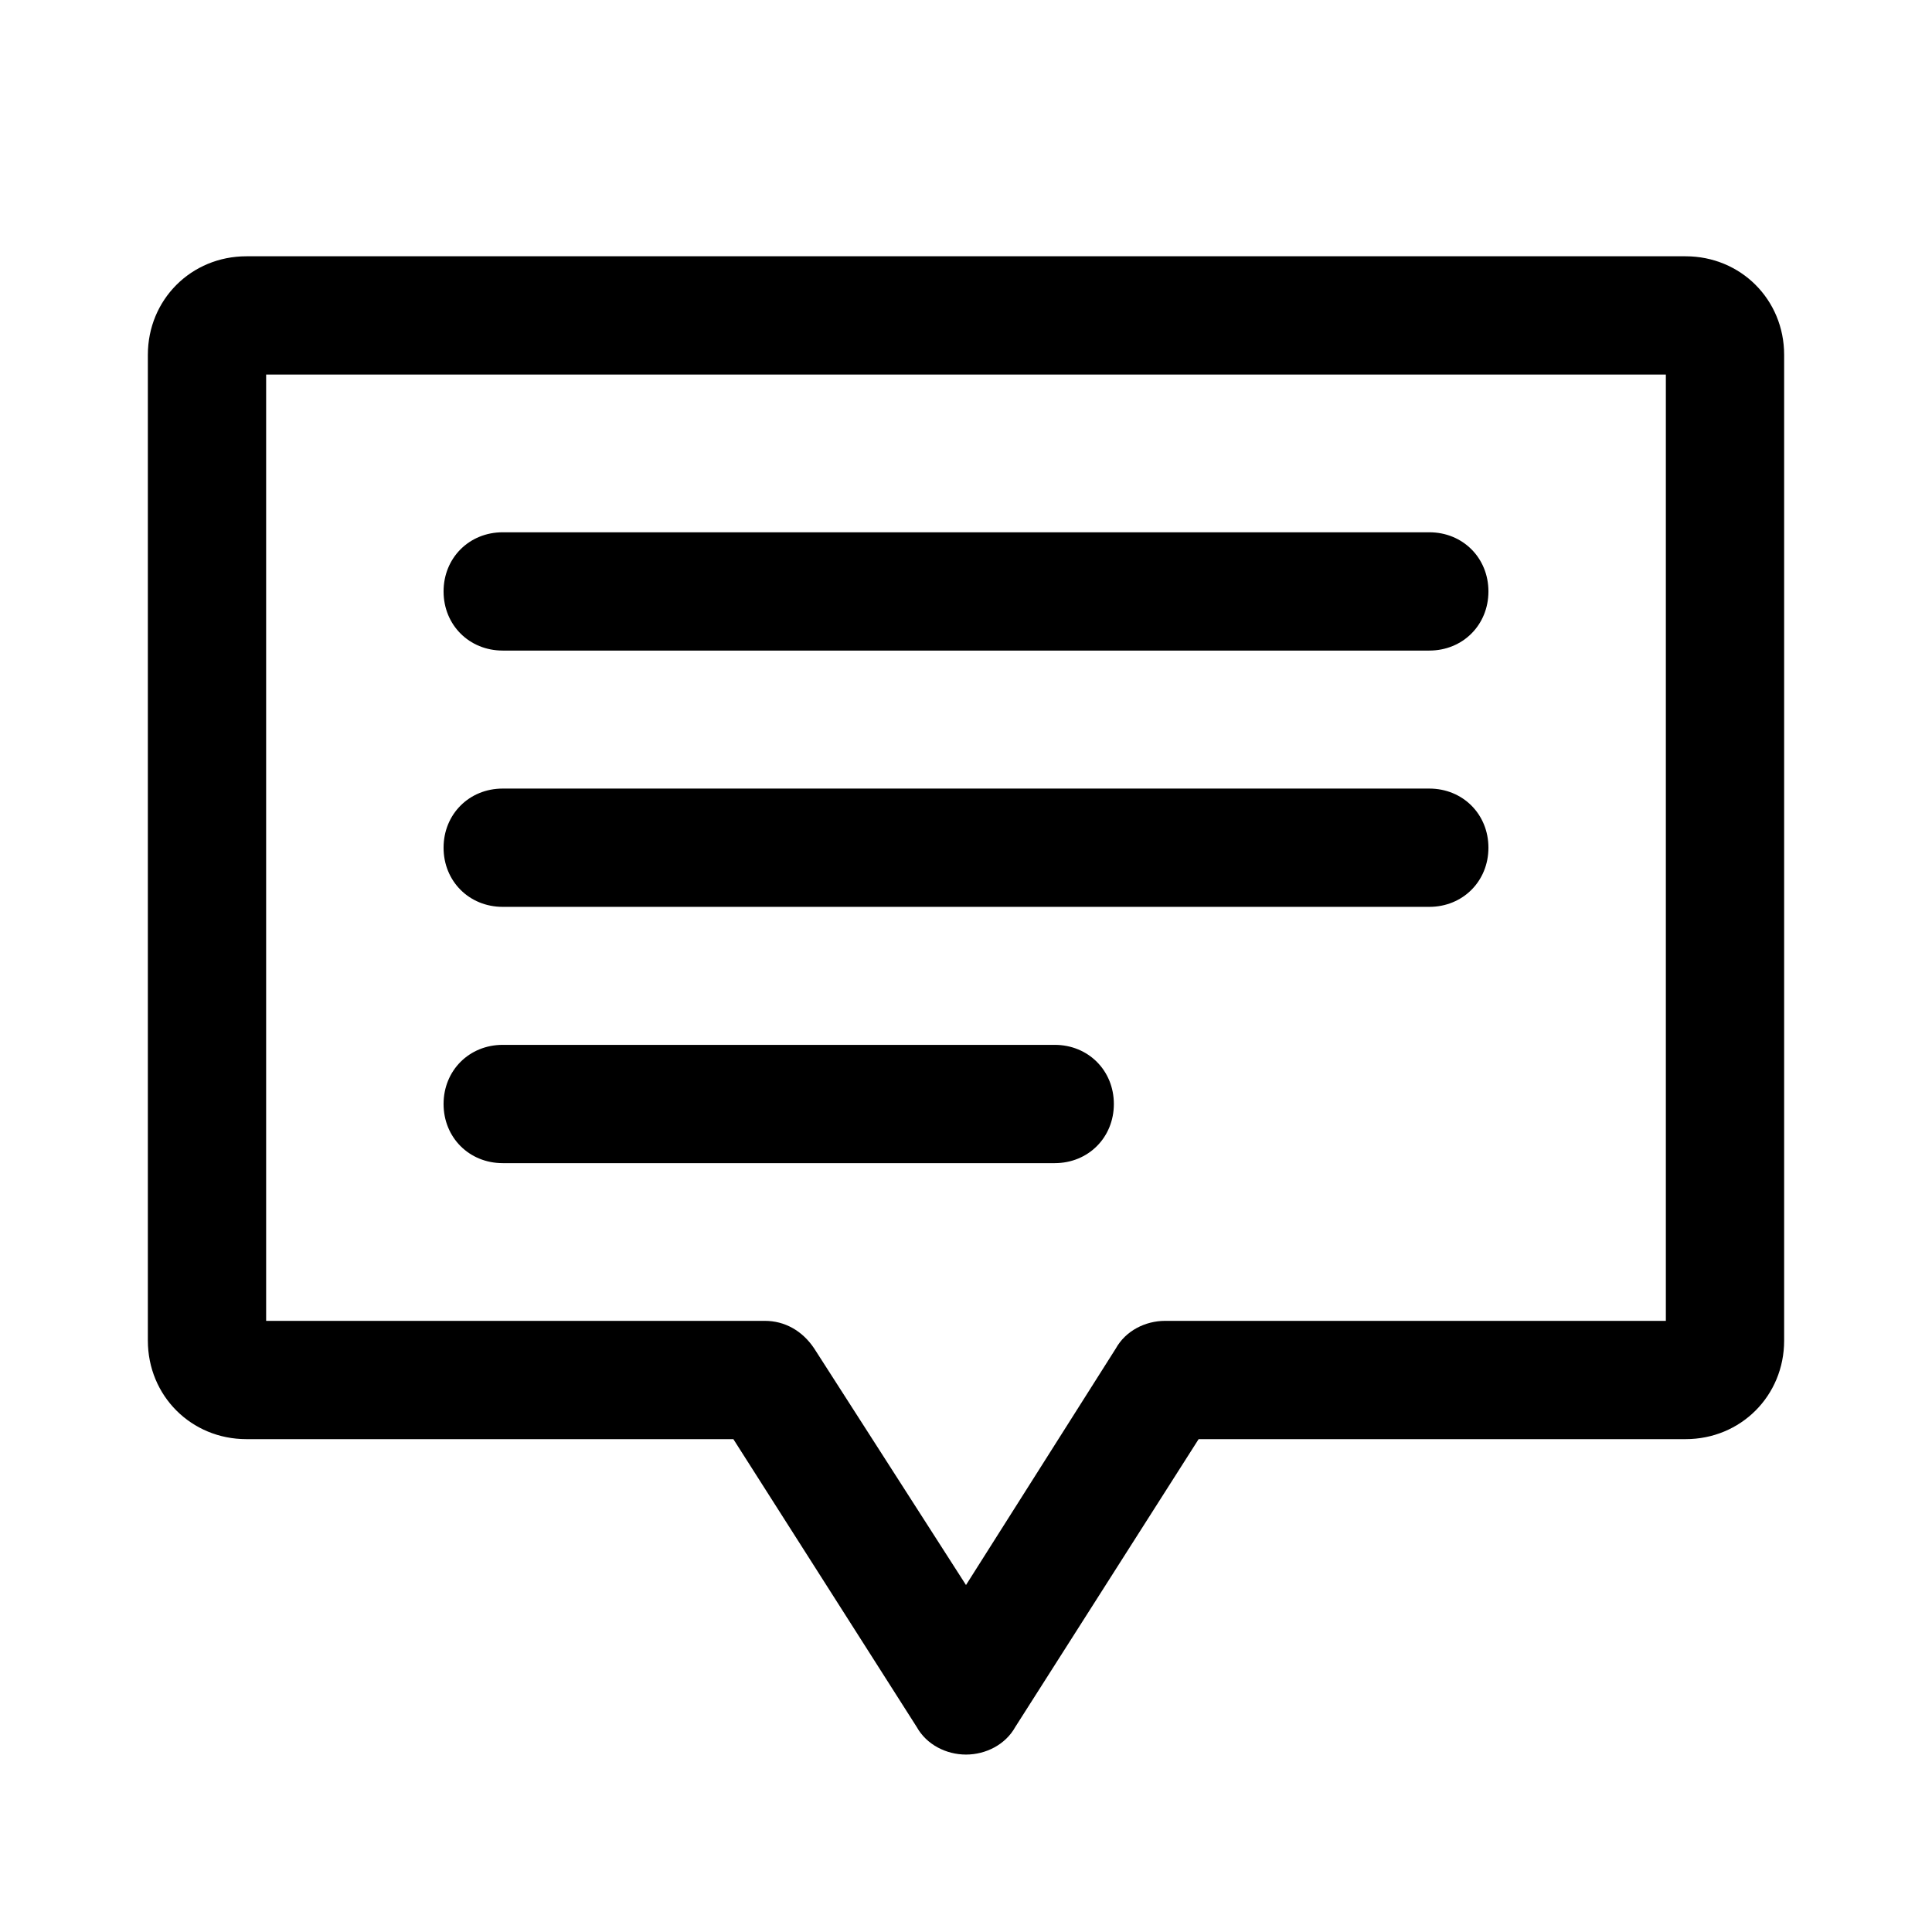 <svg xmlns="http://www.w3.org/2000/svg" xmlns:xlink="http://www.w3.org/1999/xlink" version="1.1" id="Layer_1" x="0px" y="0px" viewBox="0 2 98 98" style="enable-background:new 0 2 98 98;" xml:space="preserve" width="512" height="512">
<g>

	<path d="M85.5,15h-73c-2.8,0-5,2.2-5,5v50c0,2.8,2.2,5,5,5h24.7l9.3,14.6C47,90.5,48,91,49,91l0,0c1,0,2-0.5,2.5-1.4   L60.8,75h24.7c2.8,0,5-2.2,5-5V20C90.5,17.2,88.3,15,85.5,15z M84.5,69H59.1c-1,0-2,0.5-2.5,1.4l-7.6,12l-7.7-12   c-0.6-0.9-1.5-1.4-2.5-1.4H13.5V21h71V69z"/>

	<path d="M25.5,35h47c1.7,0,3-1.3,3-3s-1.3-3-3-3h-47c-1.7,0-3,1.3-3,3S23.8,35,25.5,35z"/>

	<path d="M25.5,48h47c1.7,0,3-1.3,3-3s-1.3-3-3-3h-47c-1.7,0-3,1.3-3,3S23.8,48,25.5,48z"/>

	<path d="M25.5,61h28c1.7,0,3-1.3,3-3s-1.3-3-3-3h-28c-1.7,0-3,1.3-3,3S23.8,61,25.5,61z"/>
</g>
</svg>
